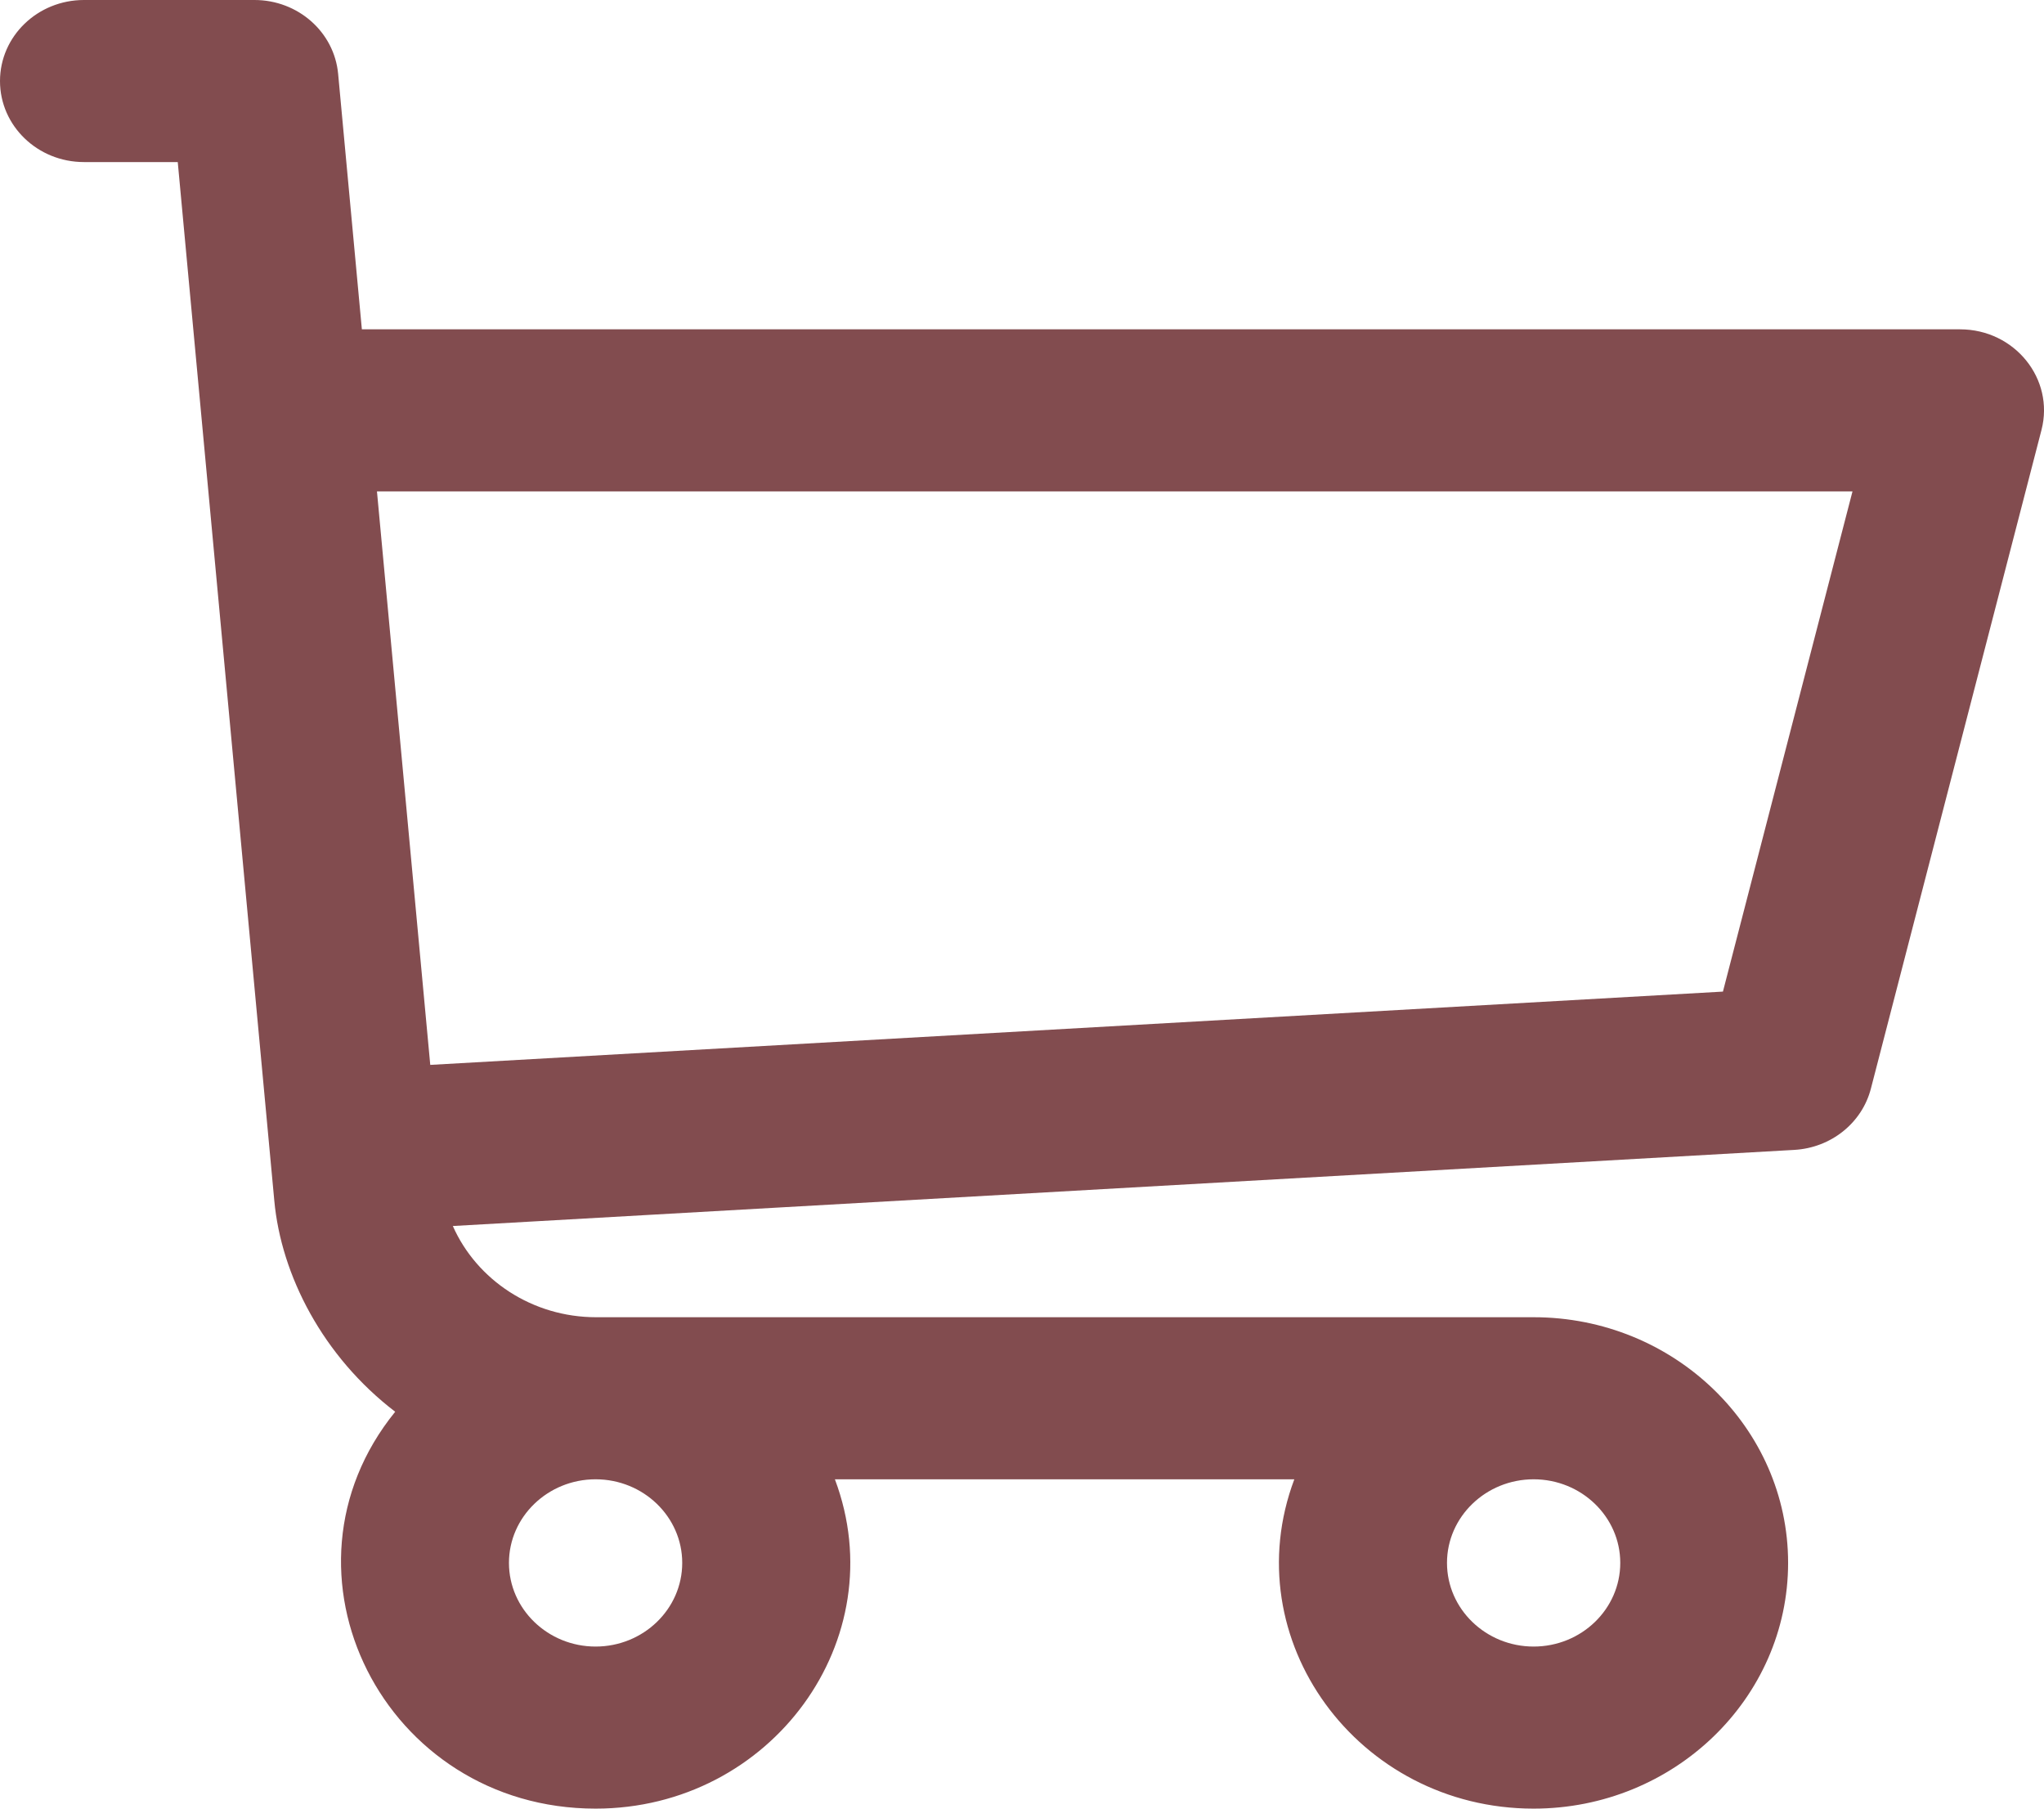 <svg width="26" height="23" viewBox="0 0 26 23" fill="none" xmlns="http://www.w3.org/2000/svg">
<path d="M24.932 4.188H4.603L4.301 0.938C4.251 0.407 3.79 0 3.237 0H1.068C0.478 0 0 0.461 0 1.031C0 1.6 0.478 2.061 1.068 2.061H2.261C2.913 9.073 1.228 -9.05 3.489 15.267C3.576 16.219 4.109 17.251 5.027 17.953C3.372 19.993 4.884 23 7.576 23C9.81 23 11.386 20.849 10.62 18.812H16.464C15.699 20.847 17.271 23 19.508 23C21.293 23 22.745 21.598 22.745 19.875C22.745 18.153 21.293 16.751 19.508 16.751H7.583C6.772 16.751 6.065 16.279 5.76 15.591L22.825 14.623C23.291 14.596 23.685 14.281 23.798 13.844L25.968 5.468C26.136 4.819 25.627 4.188 24.932 4.188ZM7.576 20.939C6.969 20.939 6.474 20.462 6.474 19.875C6.474 19.289 6.969 18.812 7.576 18.812C8.184 18.812 8.678 19.289 8.678 19.875C8.678 20.462 8.184 20.939 7.576 20.939ZM19.508 20.939C18.901 20.939 18.406 20.462 18.406 19.875C18.406 19.289 18.901 18.812 19.508 18.812C20.116 18.812 20.61 19.289 20.61 19.875C20.61 20.462 20.116 20.939 19.508 20.939ZM21.916 12.61L5.473 13.542L4.795 6.249H23.564L21.916 12.61Z" fill="#824C4F"/>
</svg>
